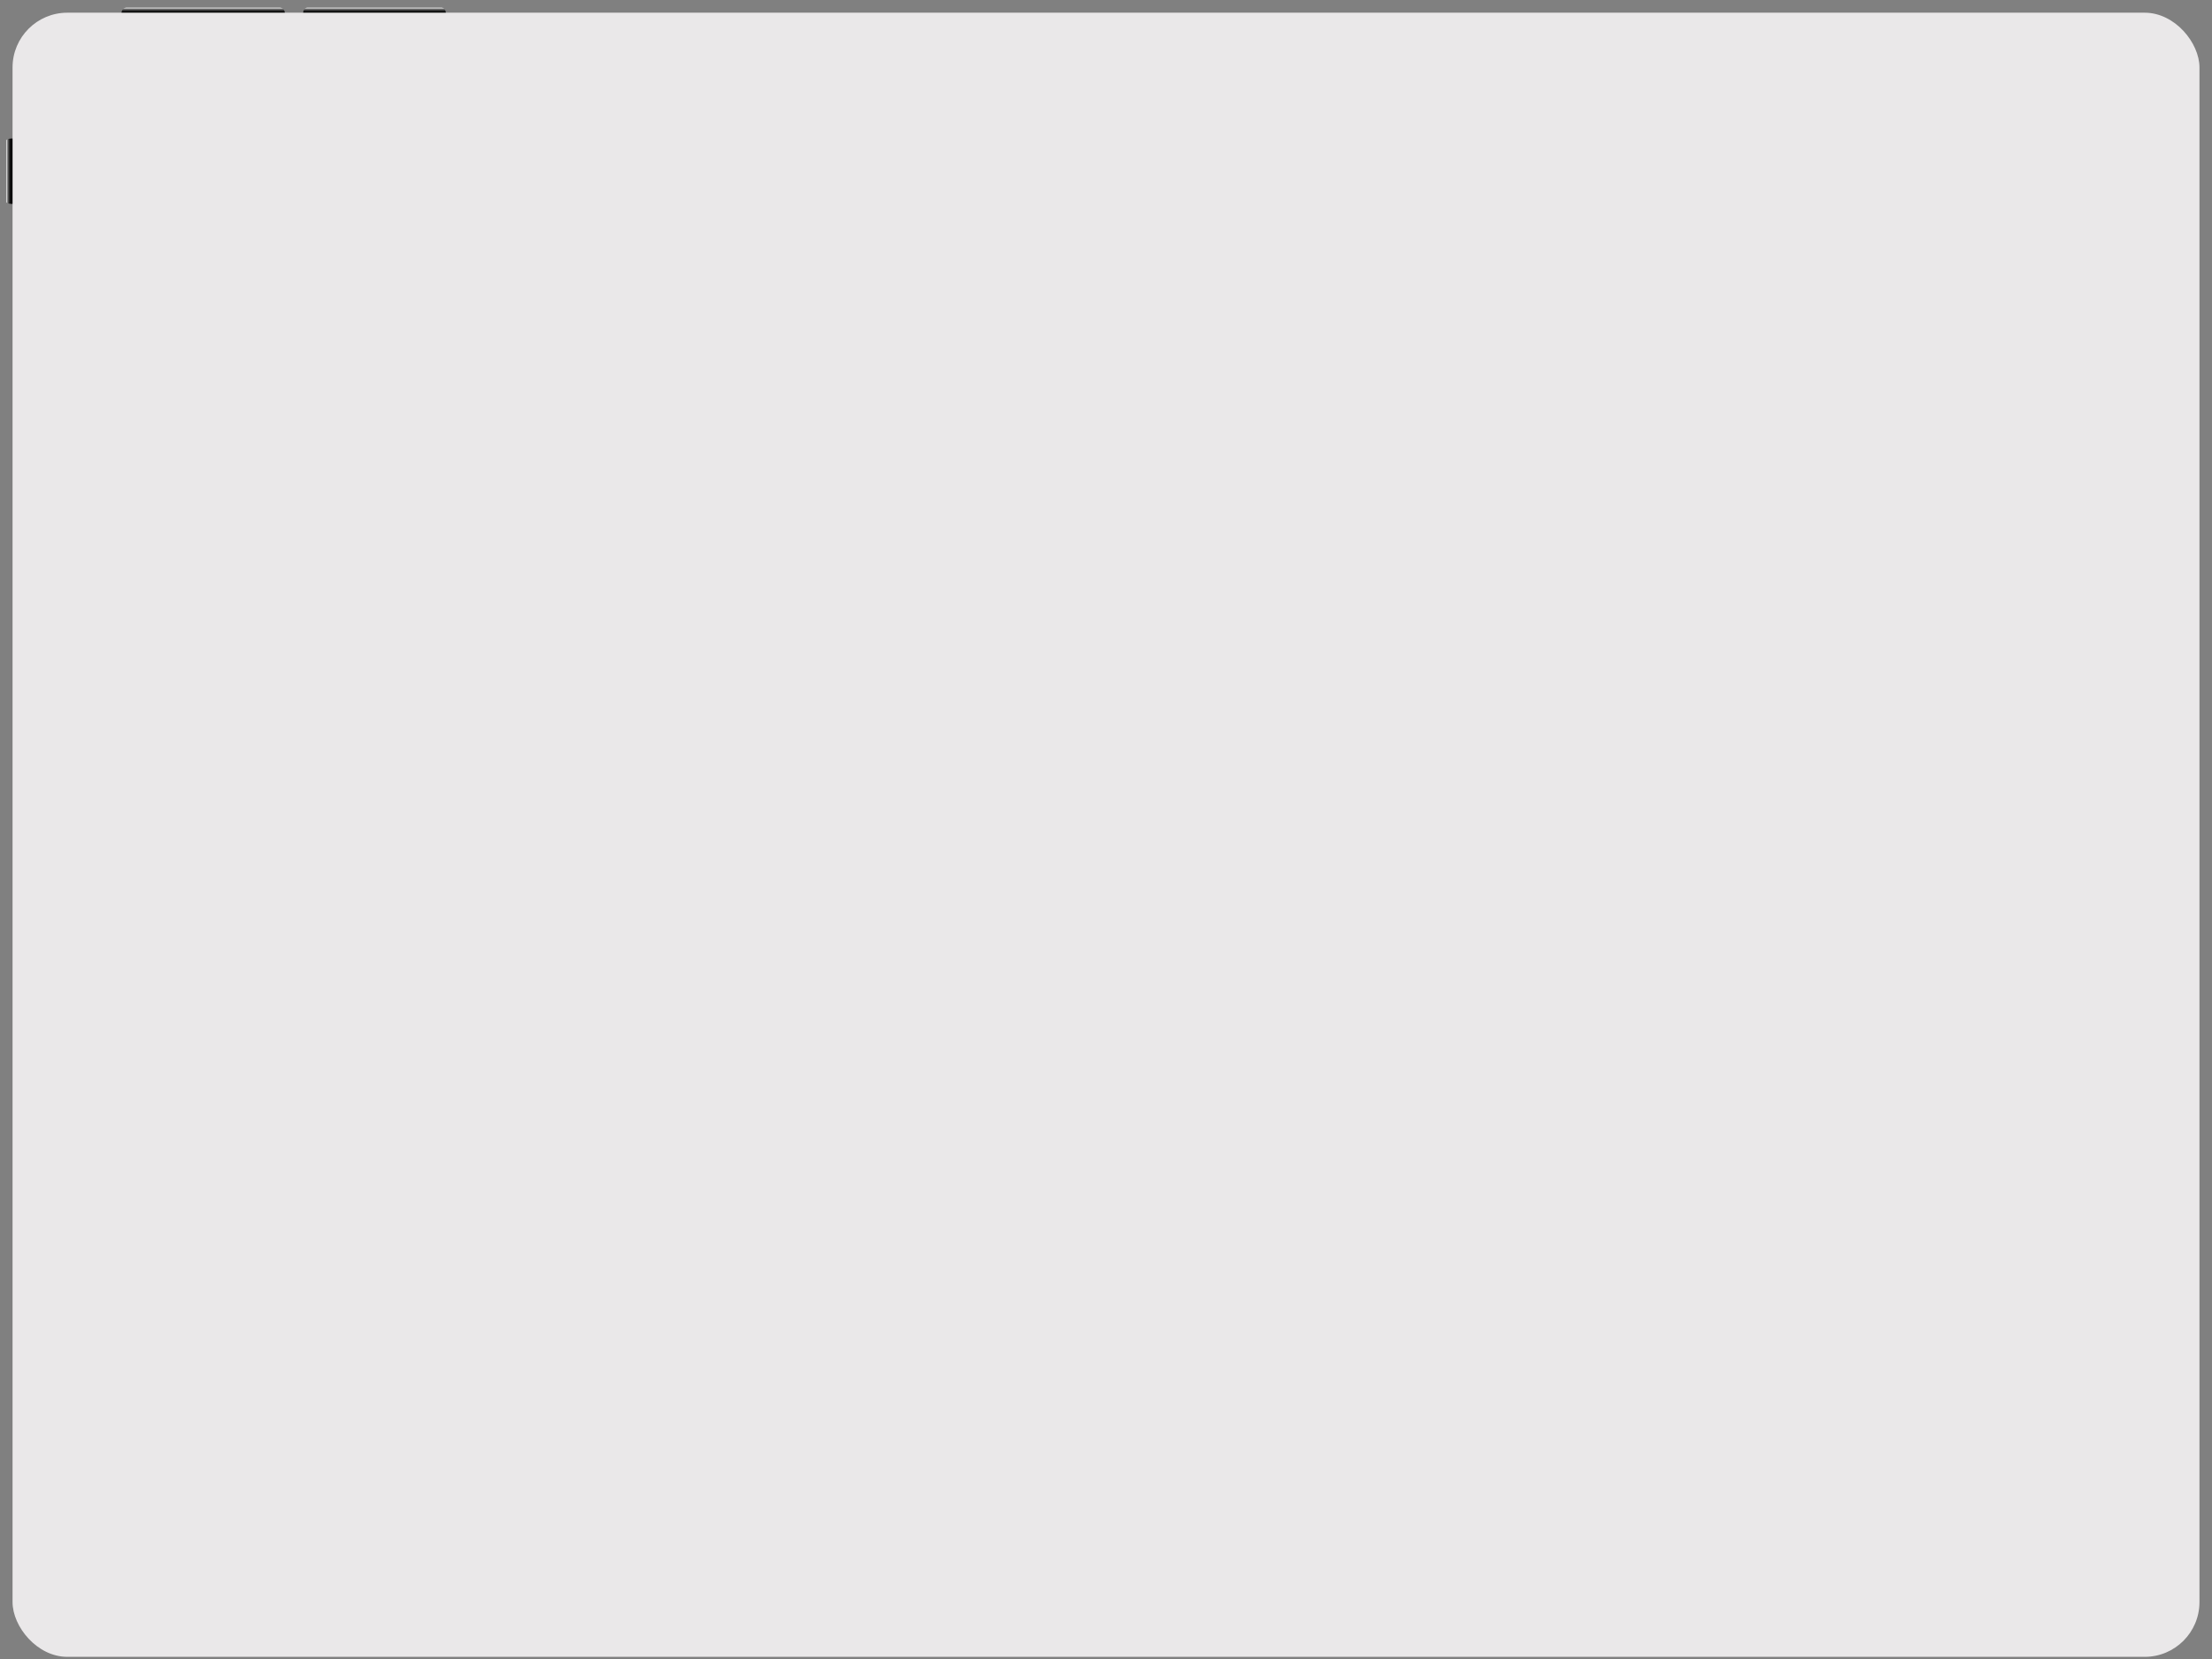 <?xml version="1.0" encoding="UTF-8"?><svg id="Calque_1" xmlns="http://www.w3.org/2000/svg" xmlns:xlink="http://www.w3.org/1999/xlink" viewBox="0 0 1024 768"><rect x="0" y="0" width="1024" height="768" fill="#808080" stroke="none"/><defs><style>.cls-1{fill:#eae8e9;}.cls-2{fill:url(#Dégradé_sans_nom_3);}.cls-3{fill:url(#Dégradé_sans_nom_3-3);}.cls-4{fill:url(#Dégradé_sans_nom_3-2);}</style><linearGradient id="Dégradé_sans_nom_3" x1="94.05" y1="3.54" x2="94.05" y2="11.7" gradientTransform="matrix(1, 0, 0, 1, 0, 0)" gradientUnits="userSpaceOnUse"><stop offset="0" stop-color="#fff"/><stop offset="0" stop-color="#fcfcfc"/><stop offset=".03" stop-color="#c8c8c8"/><stop offset=".06" stop-color="#999"/><stop offset=".09" stop-color="#707070"/><stop offset=".13" stop-color="#4d4d4d"/><stop offset=".16" stop-color="#313131"/><stop offset=".2" stop-color="#1b1b1b"/><stop offset=".24" stop-color="#0b0b0b"/><stop offset=".29" stop-color="#020202"/><stop offset=".36" stop-color="#000"/></linearGradient><linearGradient id="Dégradé_sans_nom_3-2" x1="173.36" x2="173.36" xlink:href="#Dégradé_sans_nom_3"/><linearGradient id="Dégradé_sans_nom_3-3" x1="35.01" y1="59.08" x2="35.01" y2="67.24" gradientTransform="translate(-56.19 114.27) rotate(-90)" xlink:href="#Dégradé_sans_nom_3"/></defs><path class="cls-2" d="M131.82,5.87v3.51c0,1.29-1.03,2.33-2.3,2.33H58.58c-1.27,0-2.3-1.04-2.3-2.33v-3.51c0-1.29,1.03-2.33,2.3-2.33h70.94c1.27,0,2.3,1.04,2.3,2.33Z"/><path class="cls-4" d="M206.36,5.87v3.51c0,1.29-.9,2.33-2.01,2.33h-61.98c-1.11,0-2.01-1.04-2.01-2.33v-3.51c0-1.29,.9-2.33,2.01-2.33h61.98c1.11,0,2.01,1.04,2.01,2.33Z"/><path class="cls-3" d="M5.21,64.15h3.51c1.29,0,2.33,.41,2.33,.92v28.37c0,.51-1.04,.92-2.33,.92h-3.51c-1.29,0-2.33-.41-2.33-.92v-28.37c0-.51,1.04-.92,2.33-.92Z"/><rect class="cls-1" x="5.81" y="5.88" width="1012.39" height="761.12" rx="25.35" ry="25.35"/></svg>